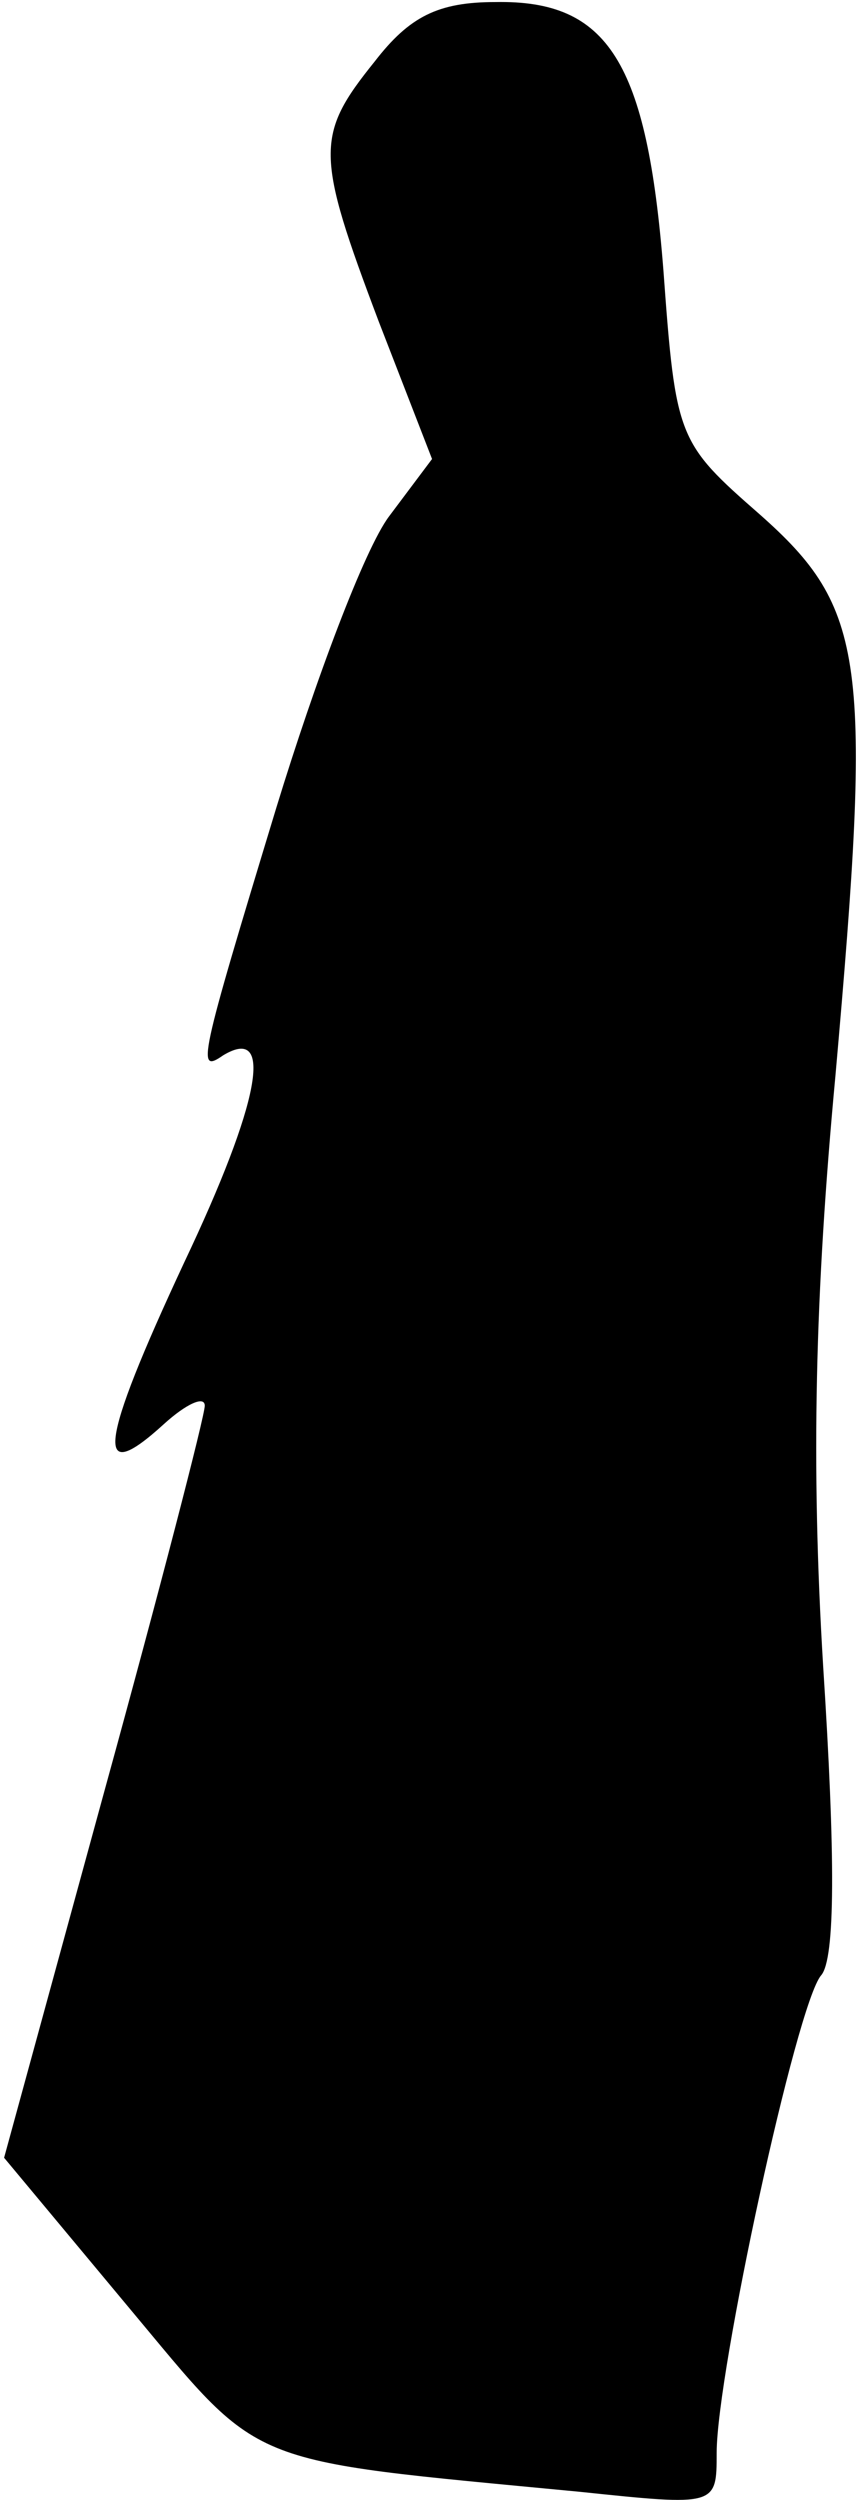 <?xml version="1.0" standalone="no"?>
<!DOCTYPE svg PUBLIC "-//W3C//DTD SVG 20010904//EN"
 "http://www.w3.org/TR/2001/REC-SVG-20010904/DTD/svg10.dtd">
<svg version="1.0" xmlns="http://www.w3.org/2000/svg"
 width="42pt" height="122pt" viewBox="0 0 42 122"
 preserveAspectRatio="xMidYMid meet">
<g transform="translate(0,122) scale(0.1,-0.1)"
fill="#000000" stroke="none">
<path fill="#000000" stroke="none" d="M183 1190 c-29 -36 -29 -45 2 -127 l26
-67 -21 -28 c-12 -16 -36 -80 -55 -142 -38 -125 -39 -130 -26 -121 25 15 18
-23 -19 -101 -42 -90 -44 -110 -10 -79 11 10 20 14 20 9 0 -5 -22 -90 -49
-188 l-49 -179 60 -72 c67 -80 54 -75 221 -91 67 -7 67 -7 67 19 0 39 39 219
51 233 7 8 7 58 1 151 -6 99 -4 181 6 288 18 203 15 228 -37 274 -40 35 -41
37 -47 119 -8 102 -27 132 -82 131 -28 0 -42 -7 -59 -29z"/>
</g>
</svg>
